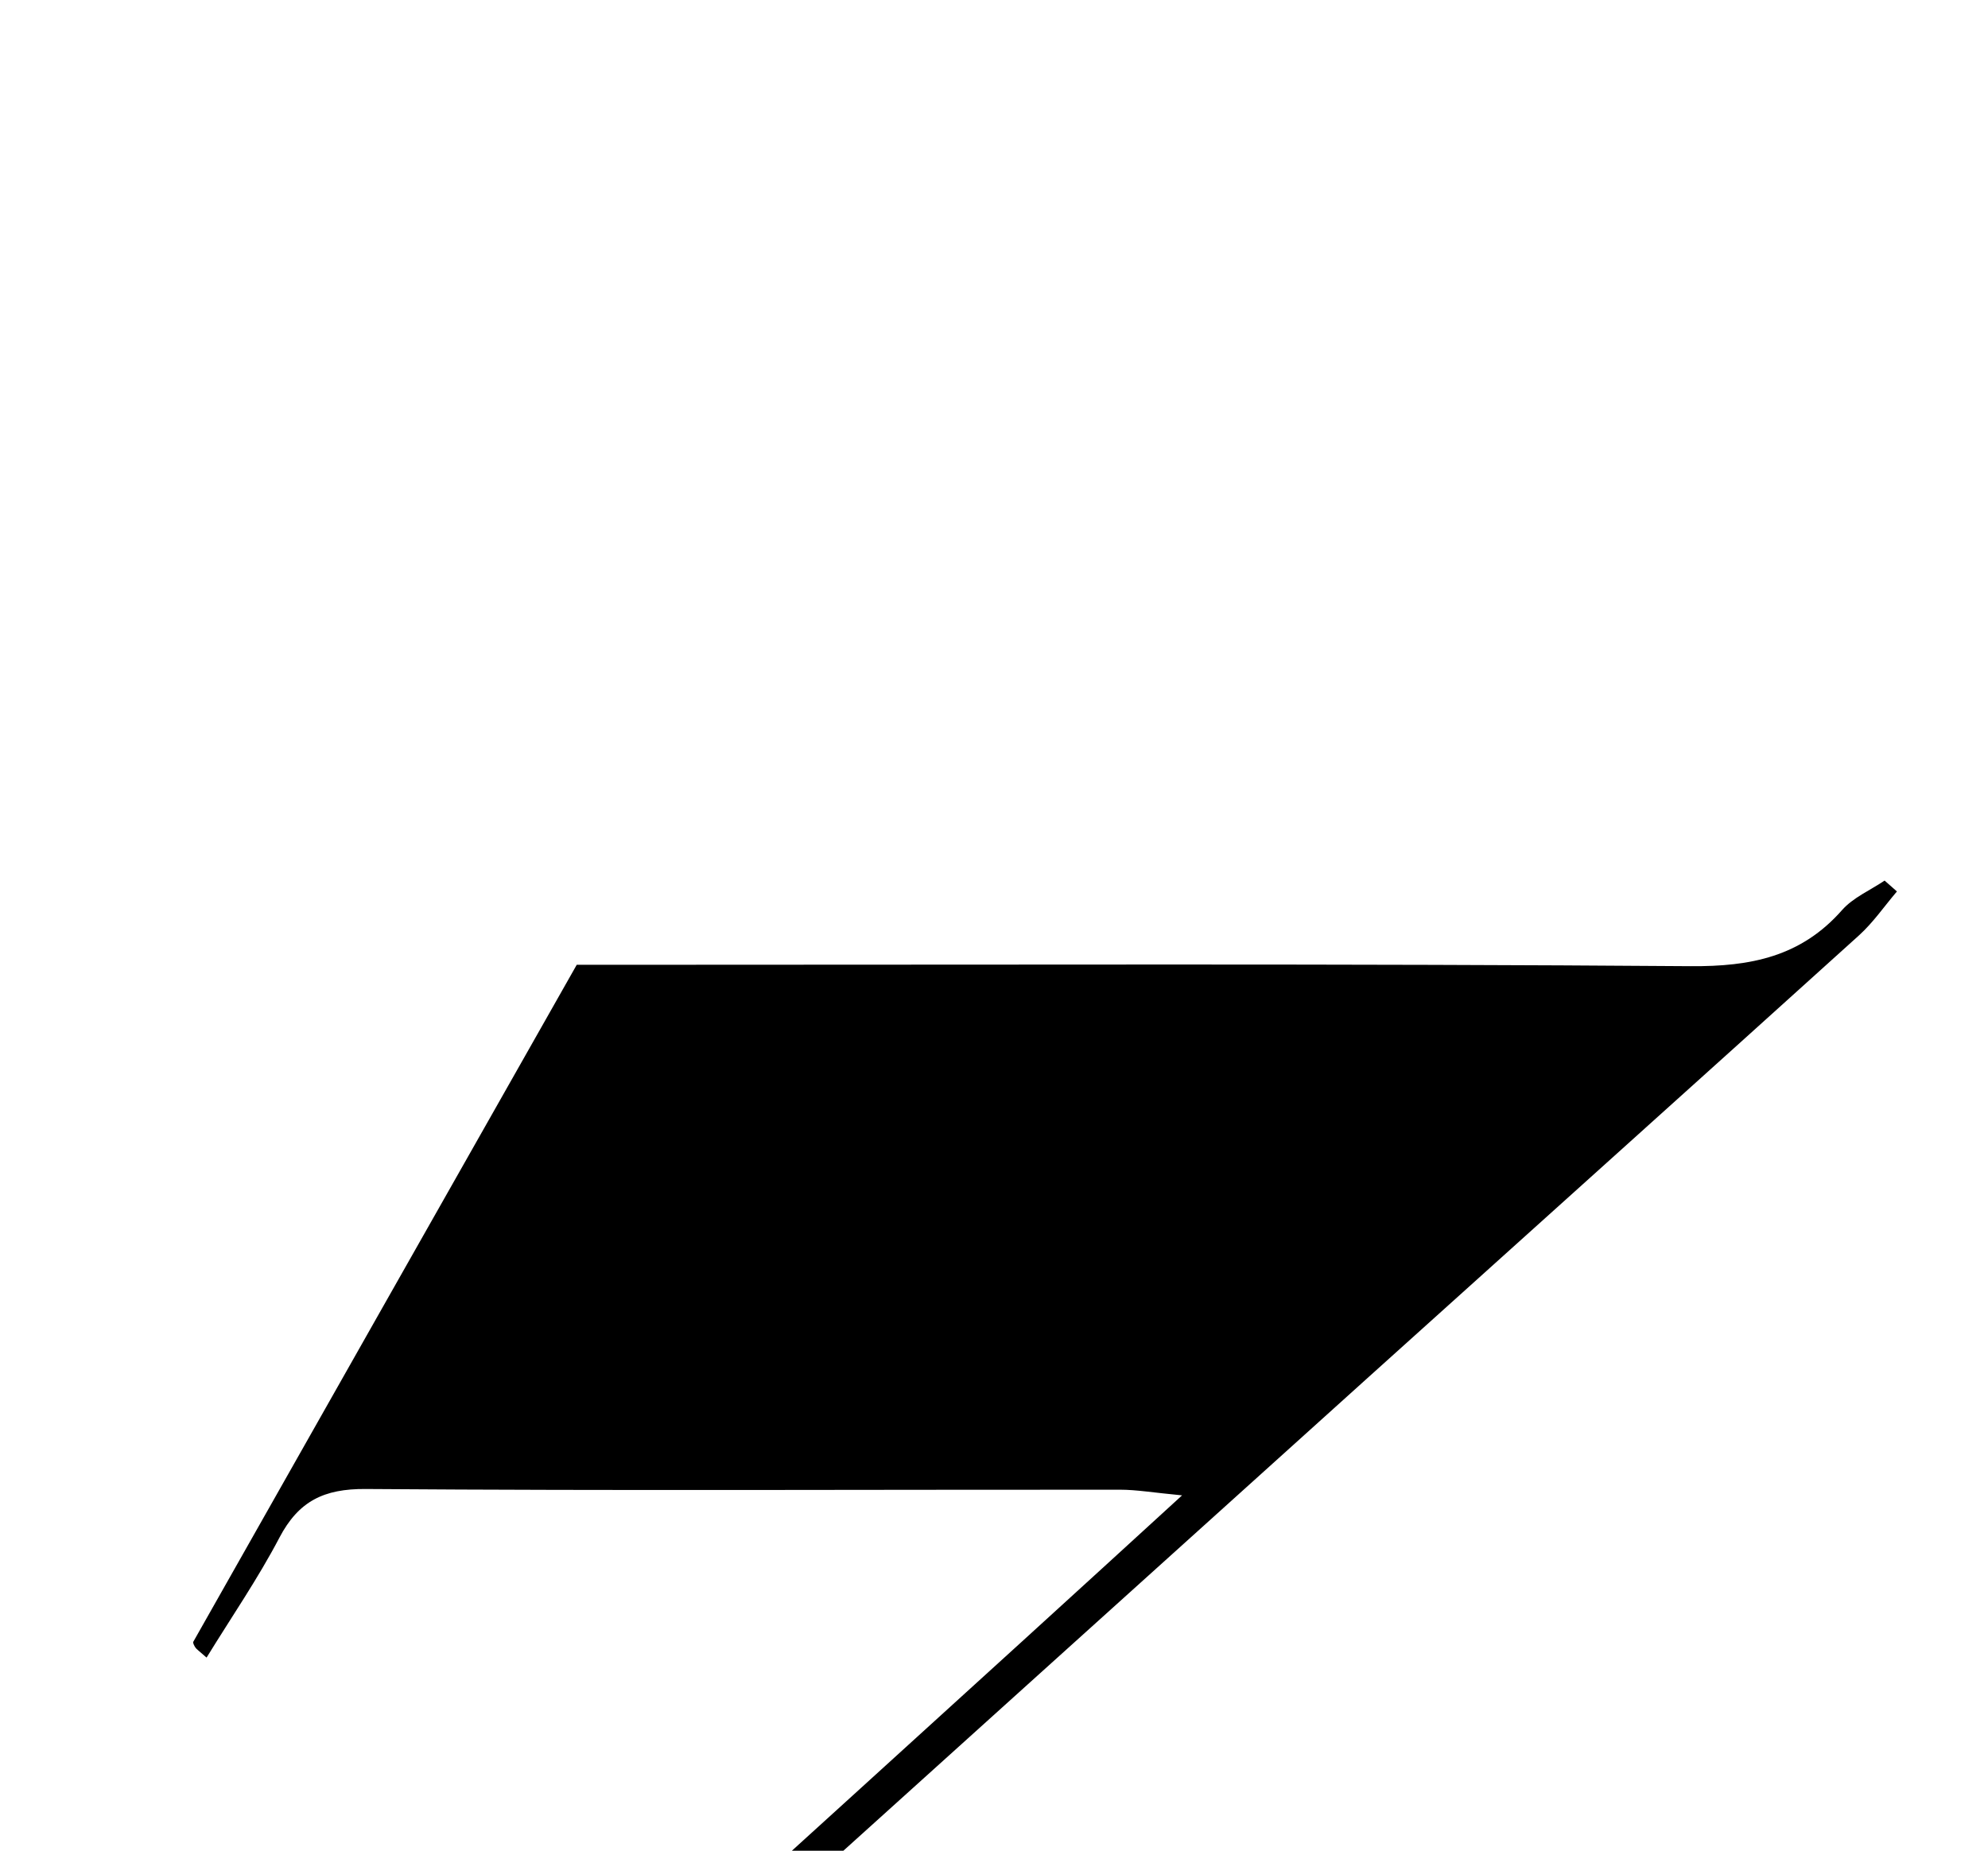<?xml version="1.0" encoding="iso-8859-1"?>
<!-- Generator: Adobe Illustrator 25.2.1, SVG Export Plug-In . SVG Version: 6.00 Build 0)  -->
<svg version="1.1" xmlns="http://www.w3.org/2000/svg" xmlns:xlink="http://www.w3.org/1999/xlink" x="0px" y="0px"
	 viewBox="0 0 146.256 136.173" style="enable-background:new 0 0 146.256 136.173;" xml:space="preserve">
<g>
	<path d="M117.815,171.147c2.812-3.739,5.307-7.055,7.801-10.372c0.357,0.26,0.714,0.521,1.072,0.781
		c-0.553,0.911-1.059,1.855-1.668,2.727c-4.286,6.148-8.474,12.37-12.921,18.399c-6.63,8.988-14.991,15.481-26.265,17.718
		c-6.272,1.245-12.235,0.313-18.159-1.717c-15.577-5.338-31.239-10.439-46.709-16.067c-5.744-2.09-10.124-1.684-14.326,2.97
		c-3.111,3.445-6.809,6.367-10.3,9.46c-0.744,0.659-1.73,1.047-3.039,1.003c30.568-29.006,61.983-57.011,93.664-86.023
		c-2.101-0.198-3.337-0.416-4.573-0.417c-18.499-0.009-36.998,0.085-55.495-0.051c-3.068-0.022-4.931,0.892-6.34,3.58
		c-1.581,3.016-3.526,5.841-5.359,8.824c-0.589-0.521-0.732-0.608-0.818-0.734c-0.086-0.127-0.207-0.345-0.157-0.434
		c9.332-16.499,18.677-32.99,28.208-49.808c1.987,0,3.965,0,5.942,0c25.333,0.004,50.666-0.088,75.997,0.104
		c4.449,0.034,8.134-0.705,11.144-4.123c0.816-0.927,2.078-1.461,3.135-2.176c0.302,0.267,0.605,0.533,0.907,0.8
		c-0.926,1.085-1.746,2.287-2.795,3.236c-11.989,10.838-24.02,21.63-36.025,32.45c-16.462,14.836-32.911,29.685-49.365,44.53
		c-0.73,0.658-1.446,1.332-2.858,2.633C71.947,156.118,94.71,163.577,117.815,171.147z"/>
</g>
</svg>
